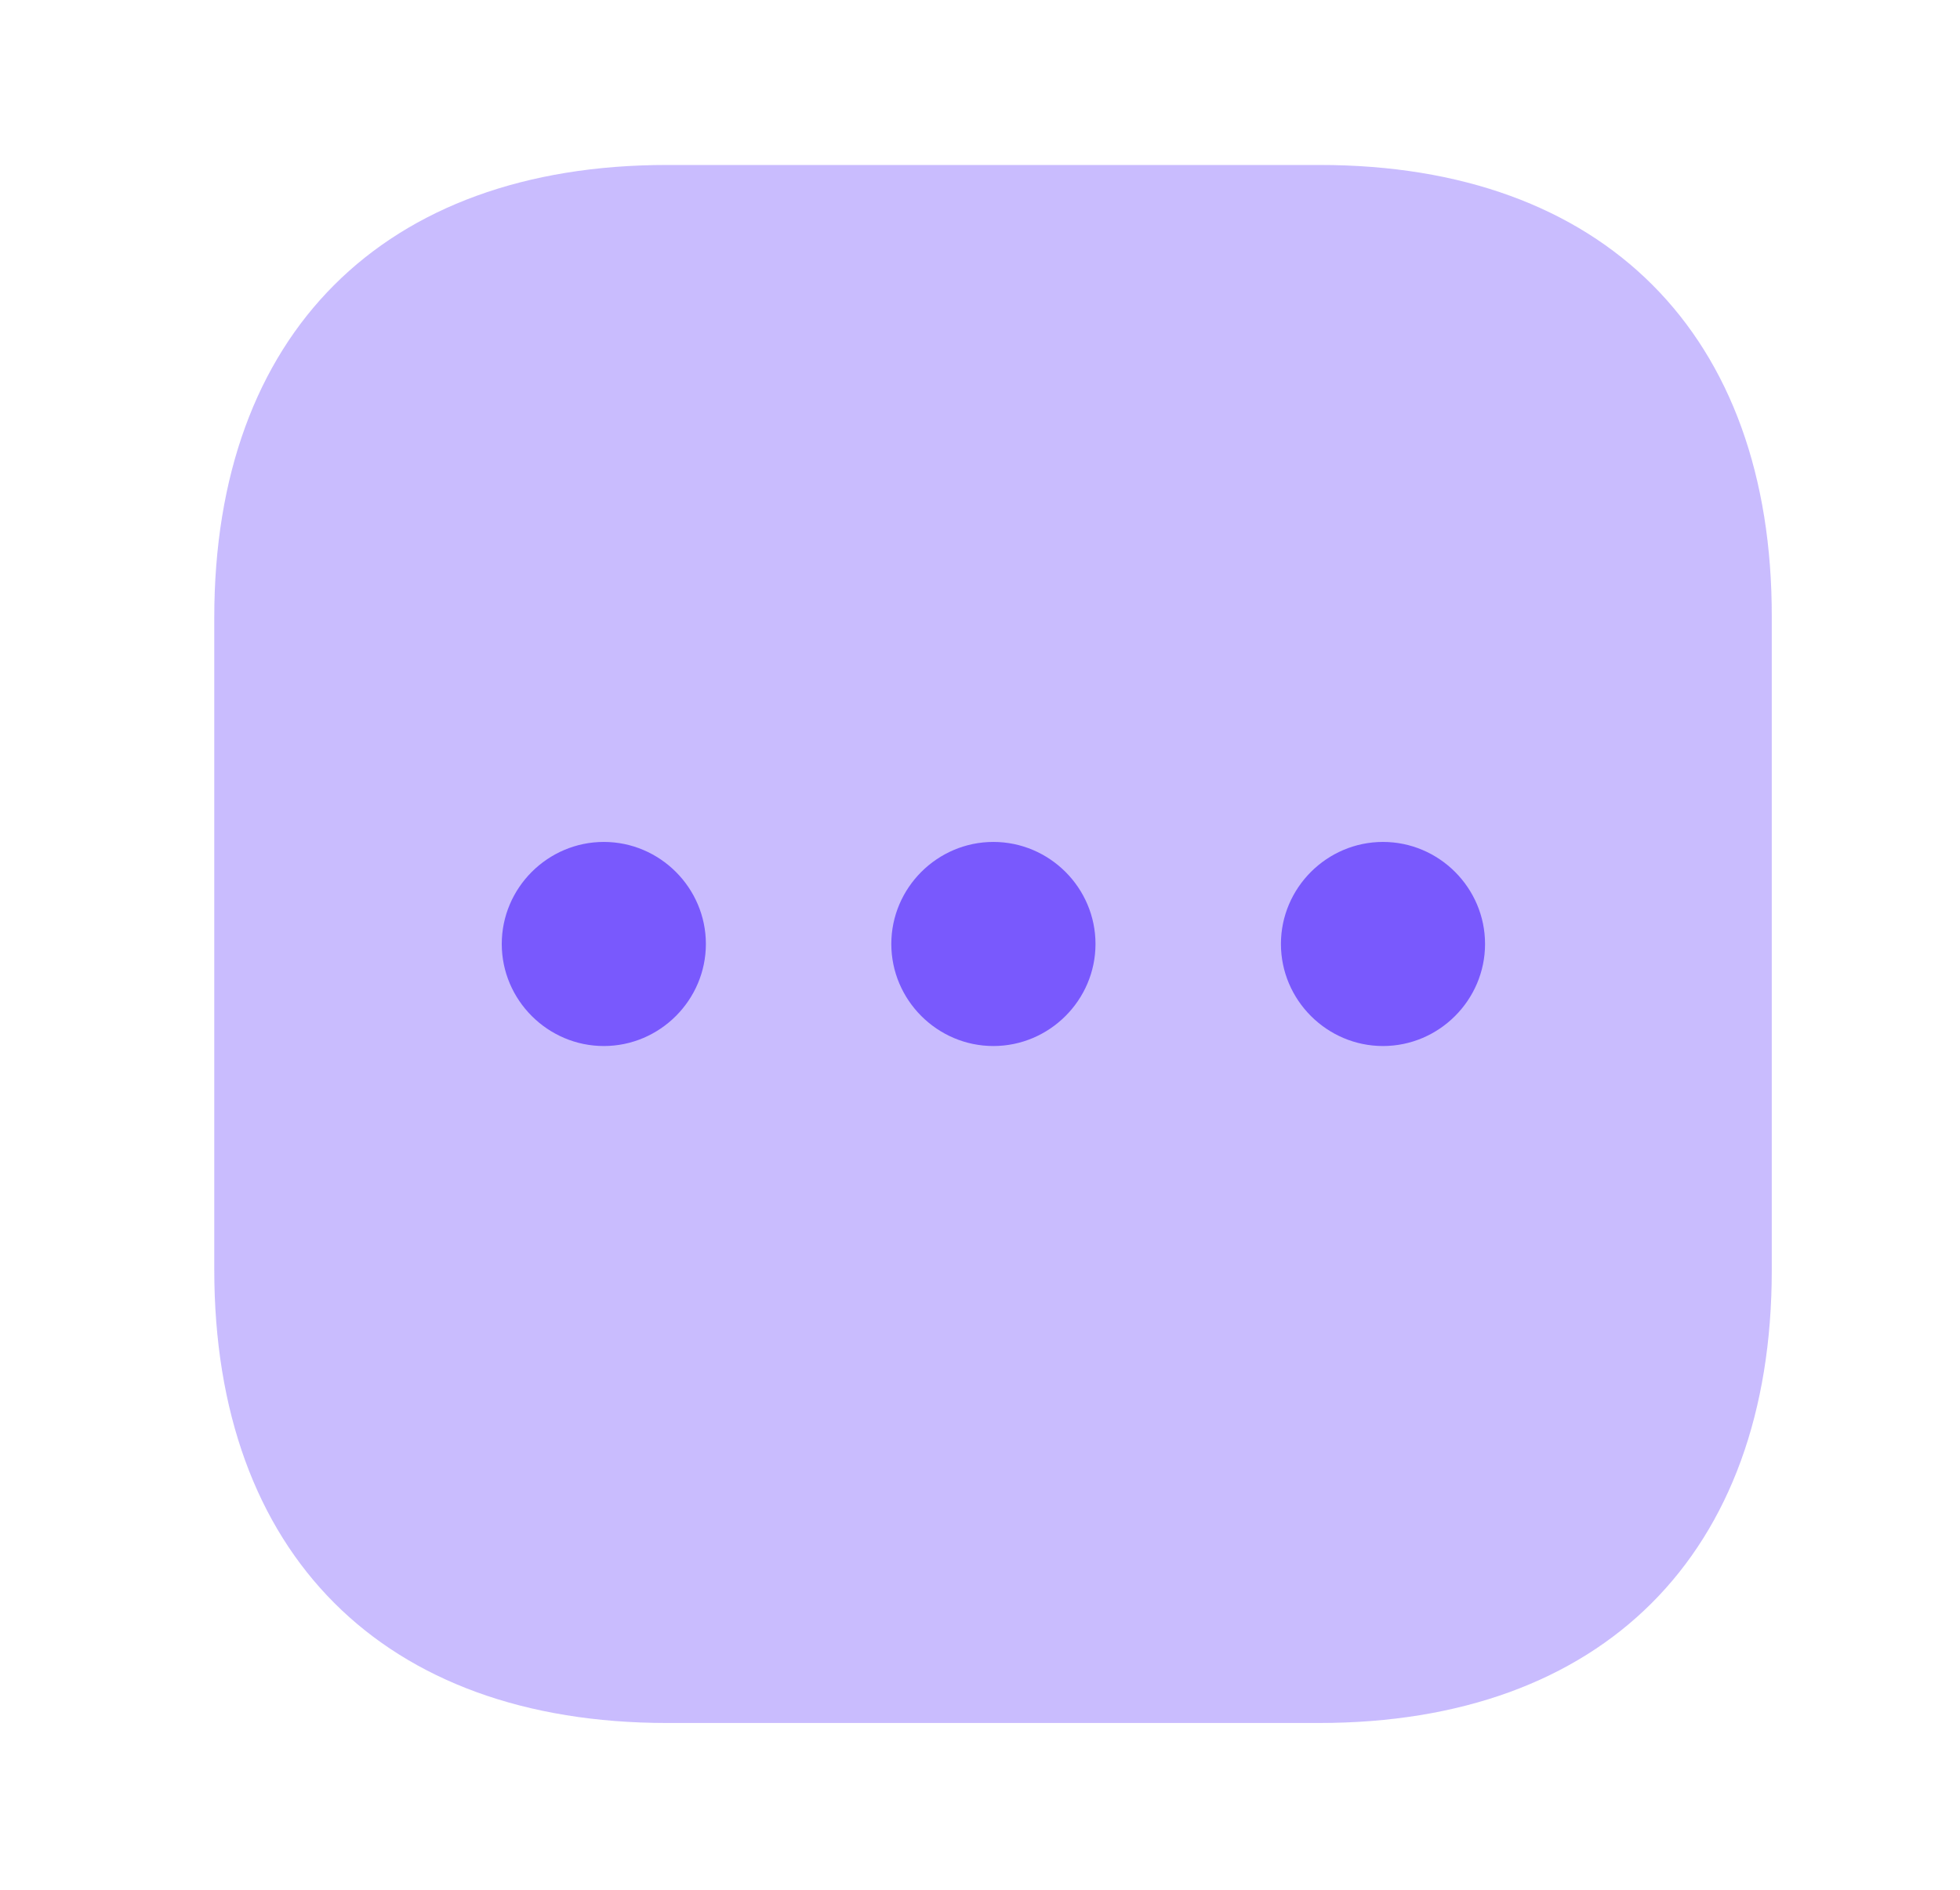 <svg width="28" height="27" viewBox="0 0 28 27" fill="none" xmlns="http://www.w3.org/2000/svg">
<g id="vuesax/bulk/more">
<g id="vuesax/bulk/more_2">
<g id="more">
<path id="Vector" opacity="0.4" d="M18.855 2.357H9.528C5.476 2.357 3.061 4.772 3.061 8.823V18.14C3.061 22.202 5.476 24.617 9.528 24.617H18.844C22.895 24.617 25.311 22.202 25.311 18.151V8.823C25.322 4.772 22.907 2.357 18.855 2.357Z" fill="#7959FD"/>
<path id="Vector_2" d="M14.191 12.029C13.39 12.029 12.733 12.685 12.733 13.487C12.733 14.288 13.39 14.945 14.191 14.945C14.993 14.945 15.65 14.288 15.65 13.487C15.65 12.685 14.993 12.029 14.191 12.029Z" fill="#7959FD"/>
<path id="Vector_3" d="M8.626 12.029C7.825 12.029 7.168 12.685 7.168 13.487C7.168 14.288 7.825 14.945 8.626 14.945C9.427 14.945 10.084 14.288 10.084 13.487C10.084 12.685 9.427 12.029 8.626 12.029Z" fill="#7959FD"/>
<path id="Vector_4" d="M19.757 12.029C18.956 12.029 18.299 12.685 18.299 13.487C18.299 14.288 18.956 14.945 19.757 14.945C20.558 14.945 21.215 14.288 21.215 13.487C21.215 12.685 20.558 12.029 19.757 12.029Z" fill="#7959FD"/>
</g>
</g>
</g>
</svg>

